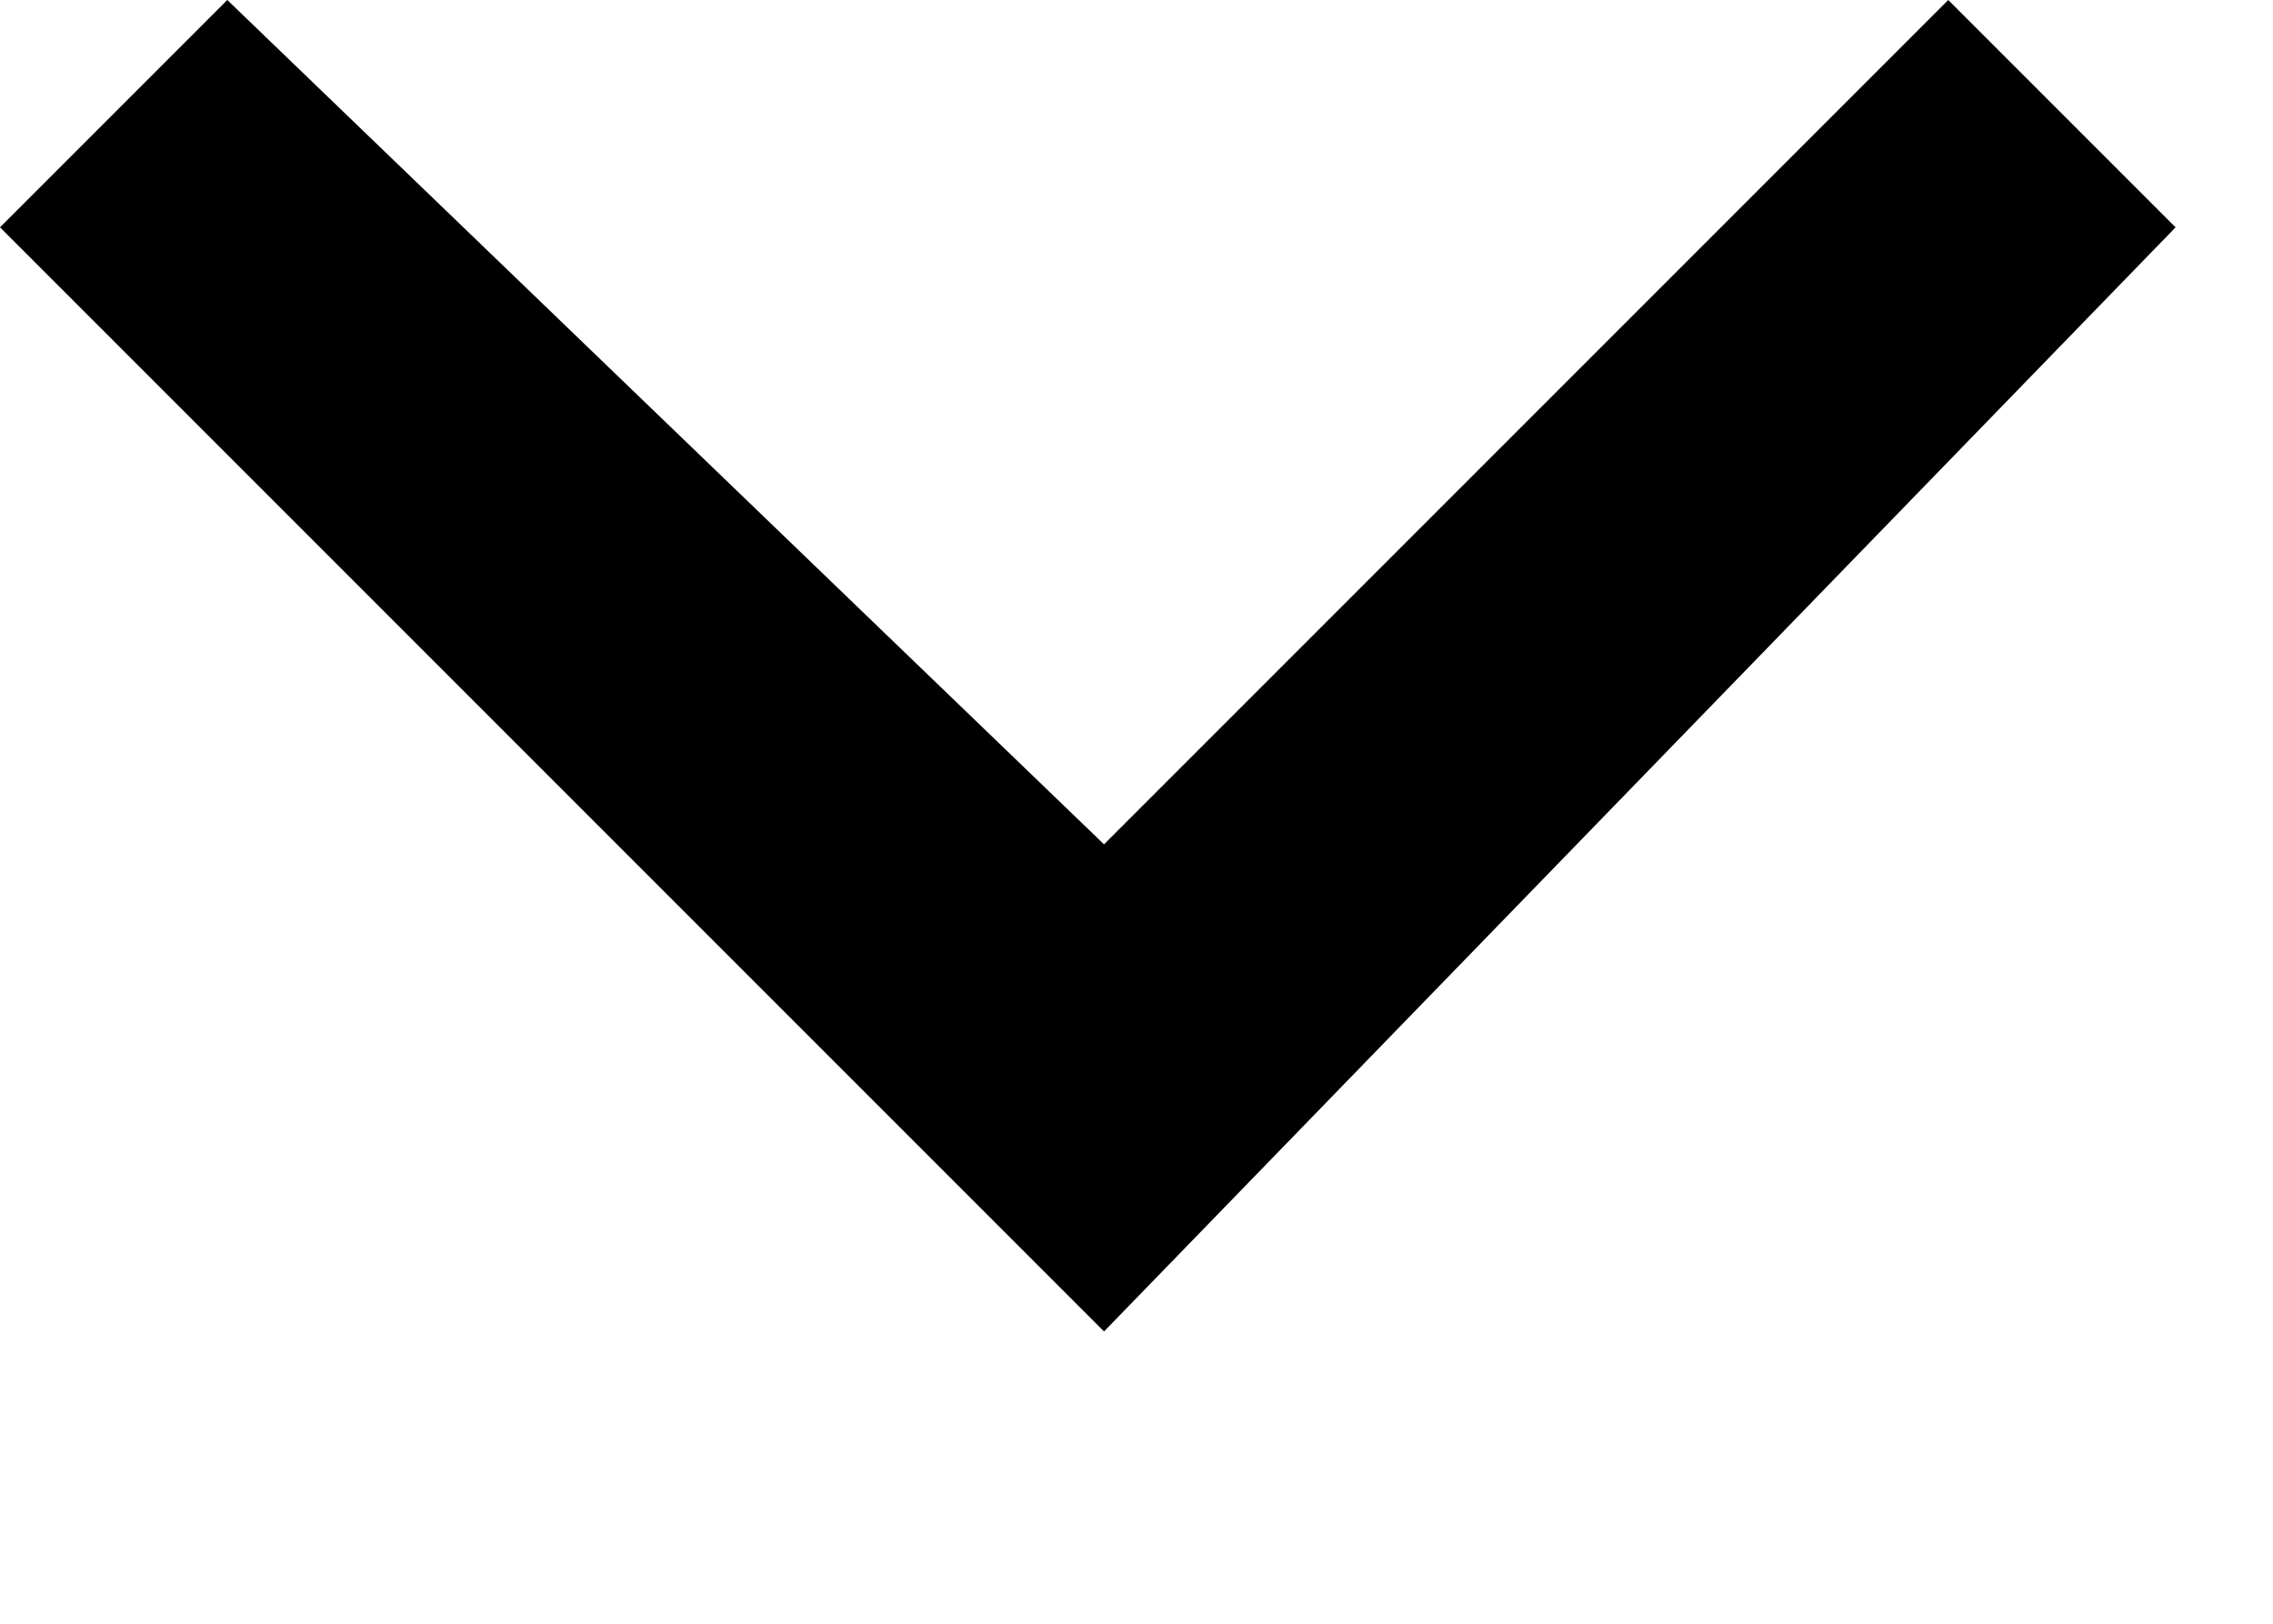 <svg width="7" height="5" viewBox="0 0 7 5" fill="none" xmlns="http://www.w3.org/2000/svg">
<g clip-path="url(#clip0_2_34)">
<path d="M3.4 4.1L0 0.7L0.7 0L3.4 2.6L6 0L6.7 0.7L3.4 4.1Z" fill="black"/>
</g>
<defs>
<clipPath id="clip0_2_34">
<rect width="6.7" height="4.1" fill="white"/>
</clipPath>
</defs>
</svg>
